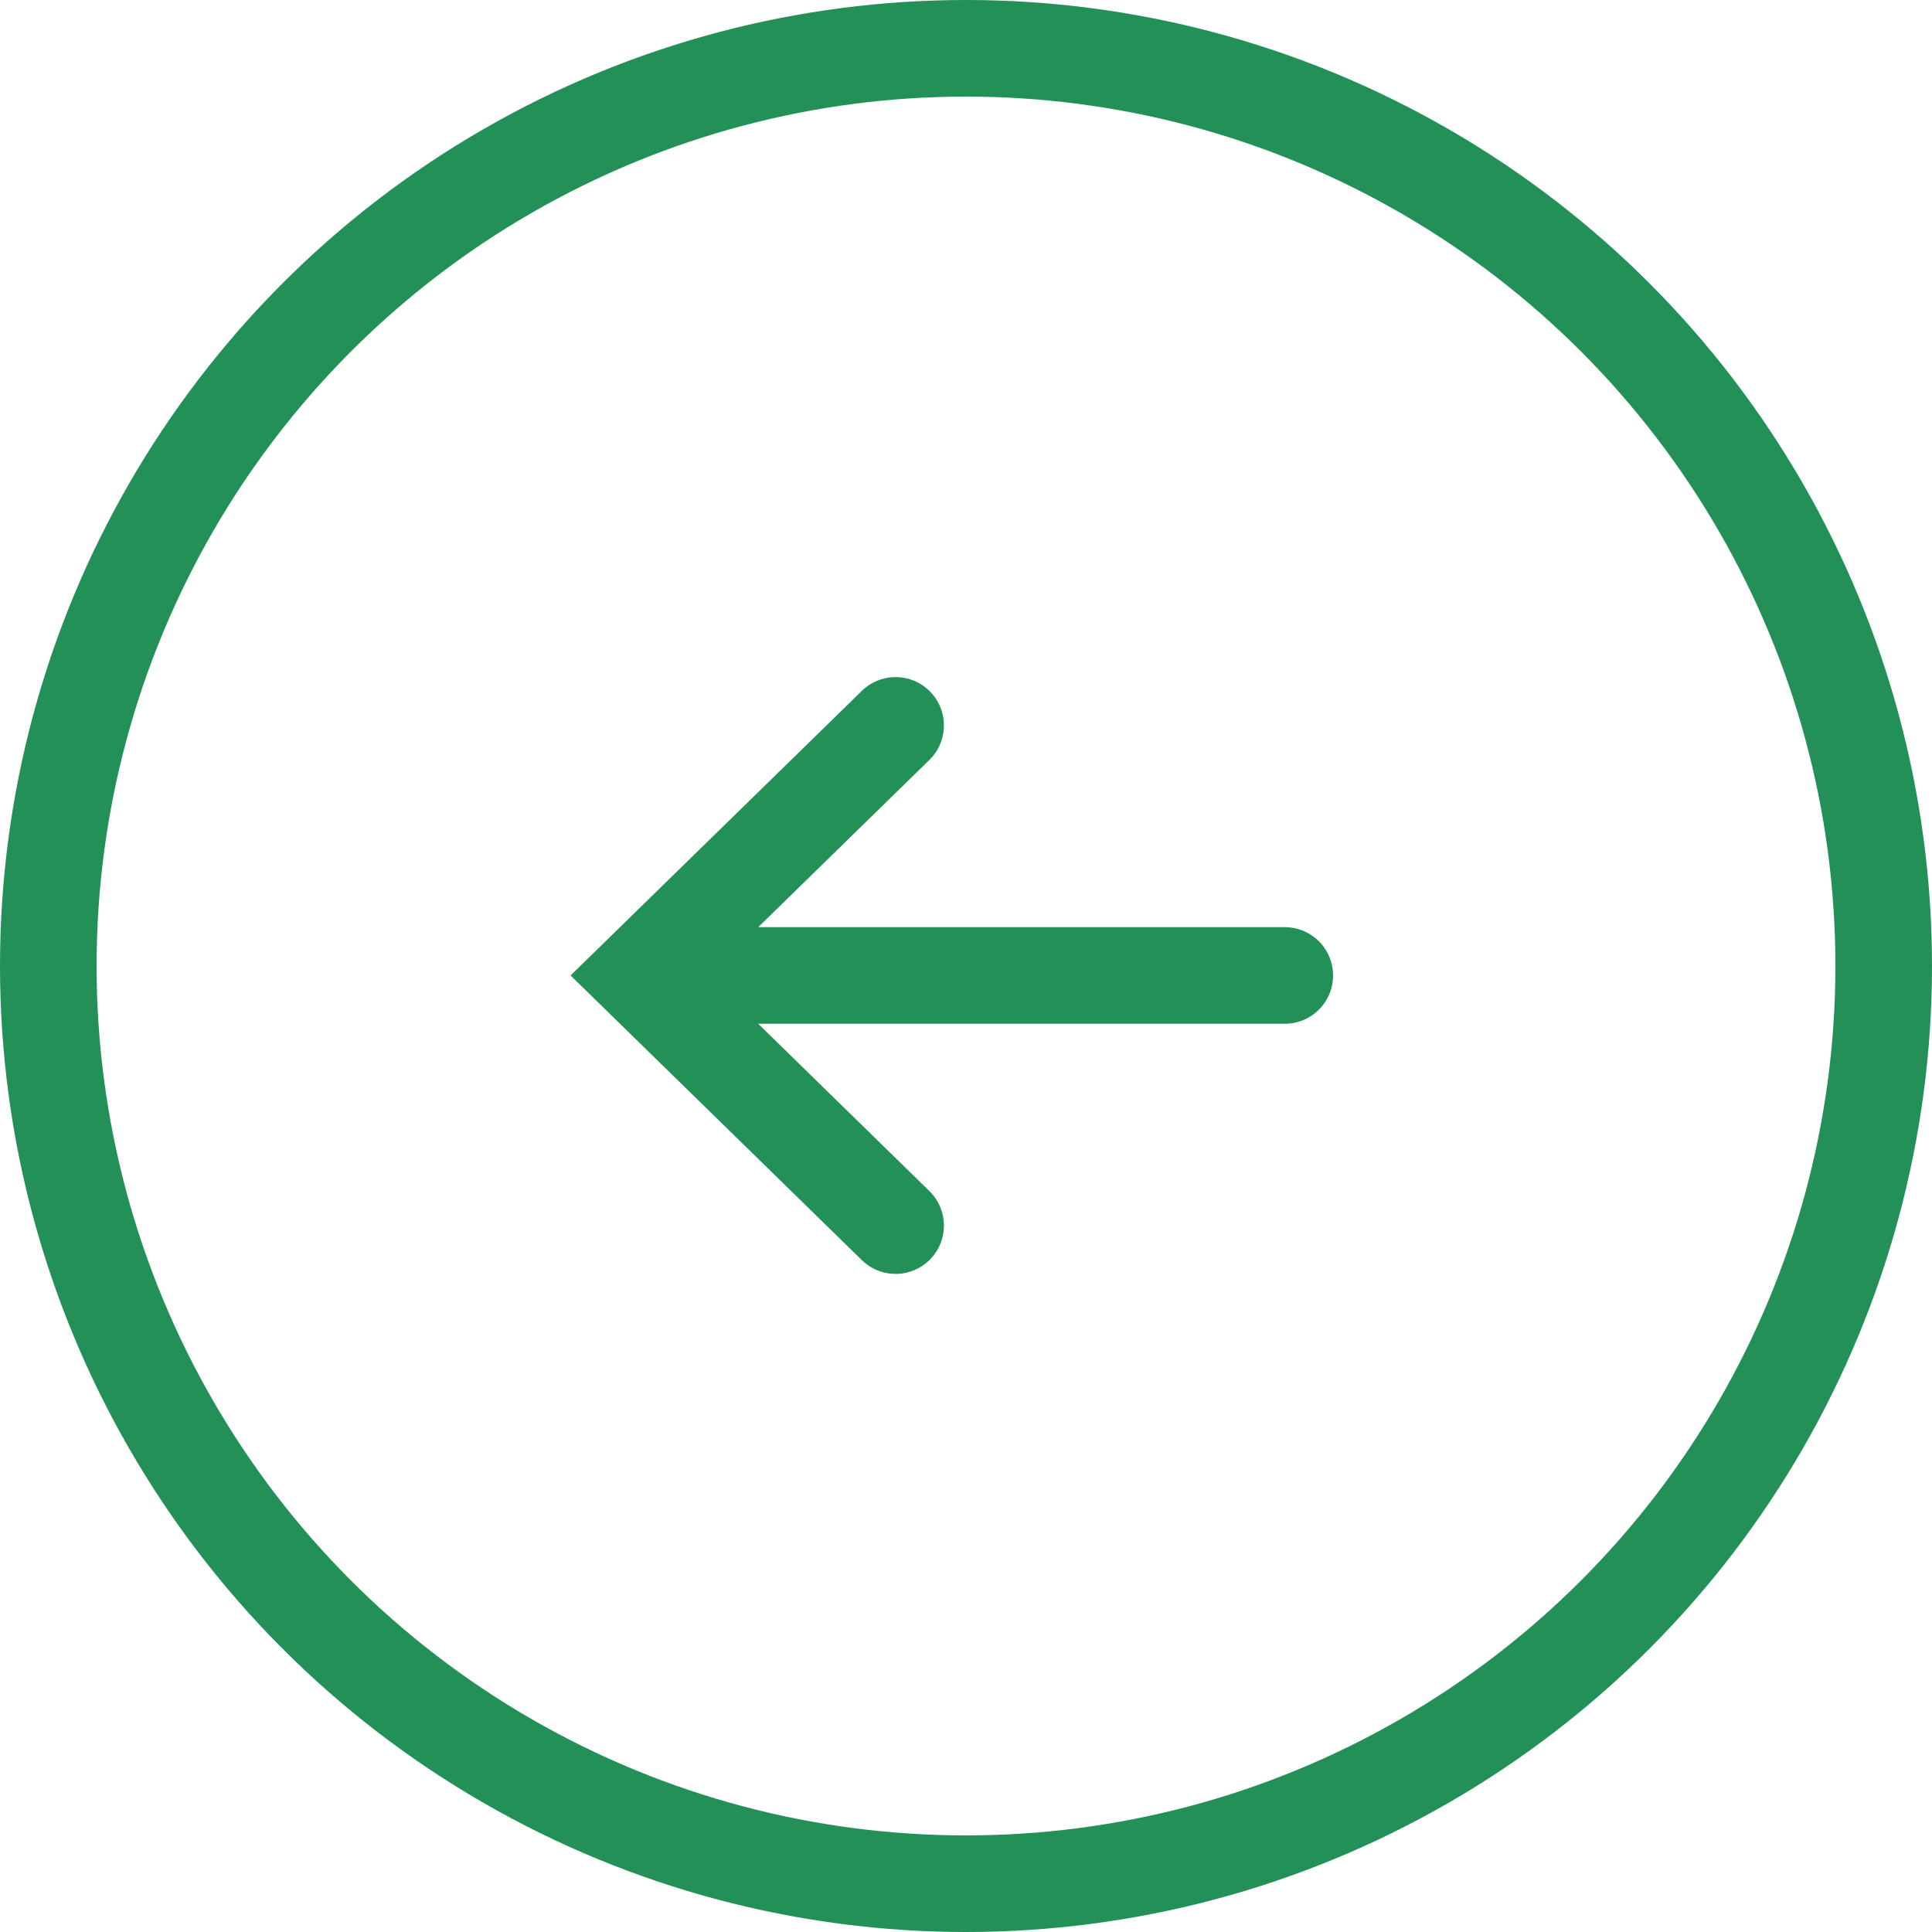 <svg id="arr-left" xmlns="http://www.w3.org/2000/svg" width="30" height="30" viewBox="0 0 30 30">
  <g id="Ellipse_171" data-name="Ellipse 171" fill="none" stroke="#239157" stroke-width="1.5">
    <circle cx="15" cy="15" r="15" stroke="none"/>
    <circle cx="15" cy="15" r="14.25" fill="none"/>
  </g>
  <g id="Group_23077" data-name="Group 23077" transform="translate(9.932 11.264)">
    <g id="Group_8" data-name="Group 8" transform="translate(10.018) rotate(90)">
      <line id="Line_1" data-name="Line 1" y2="9.341" transform="translate(3.883)" fill="none" stroke="#239157" stroke-linecap="round" stroke-width="1.5"/>
      <path id="Path_92" data-name="Path 92" d="M7.767,0,3.883,3.974,0,0" transform="translate(0 6.043)" fill="none" stroke="#239157" stroke-linecap="round" stroke-width="1.5"/>
    </g>
  </g>
</svg>
